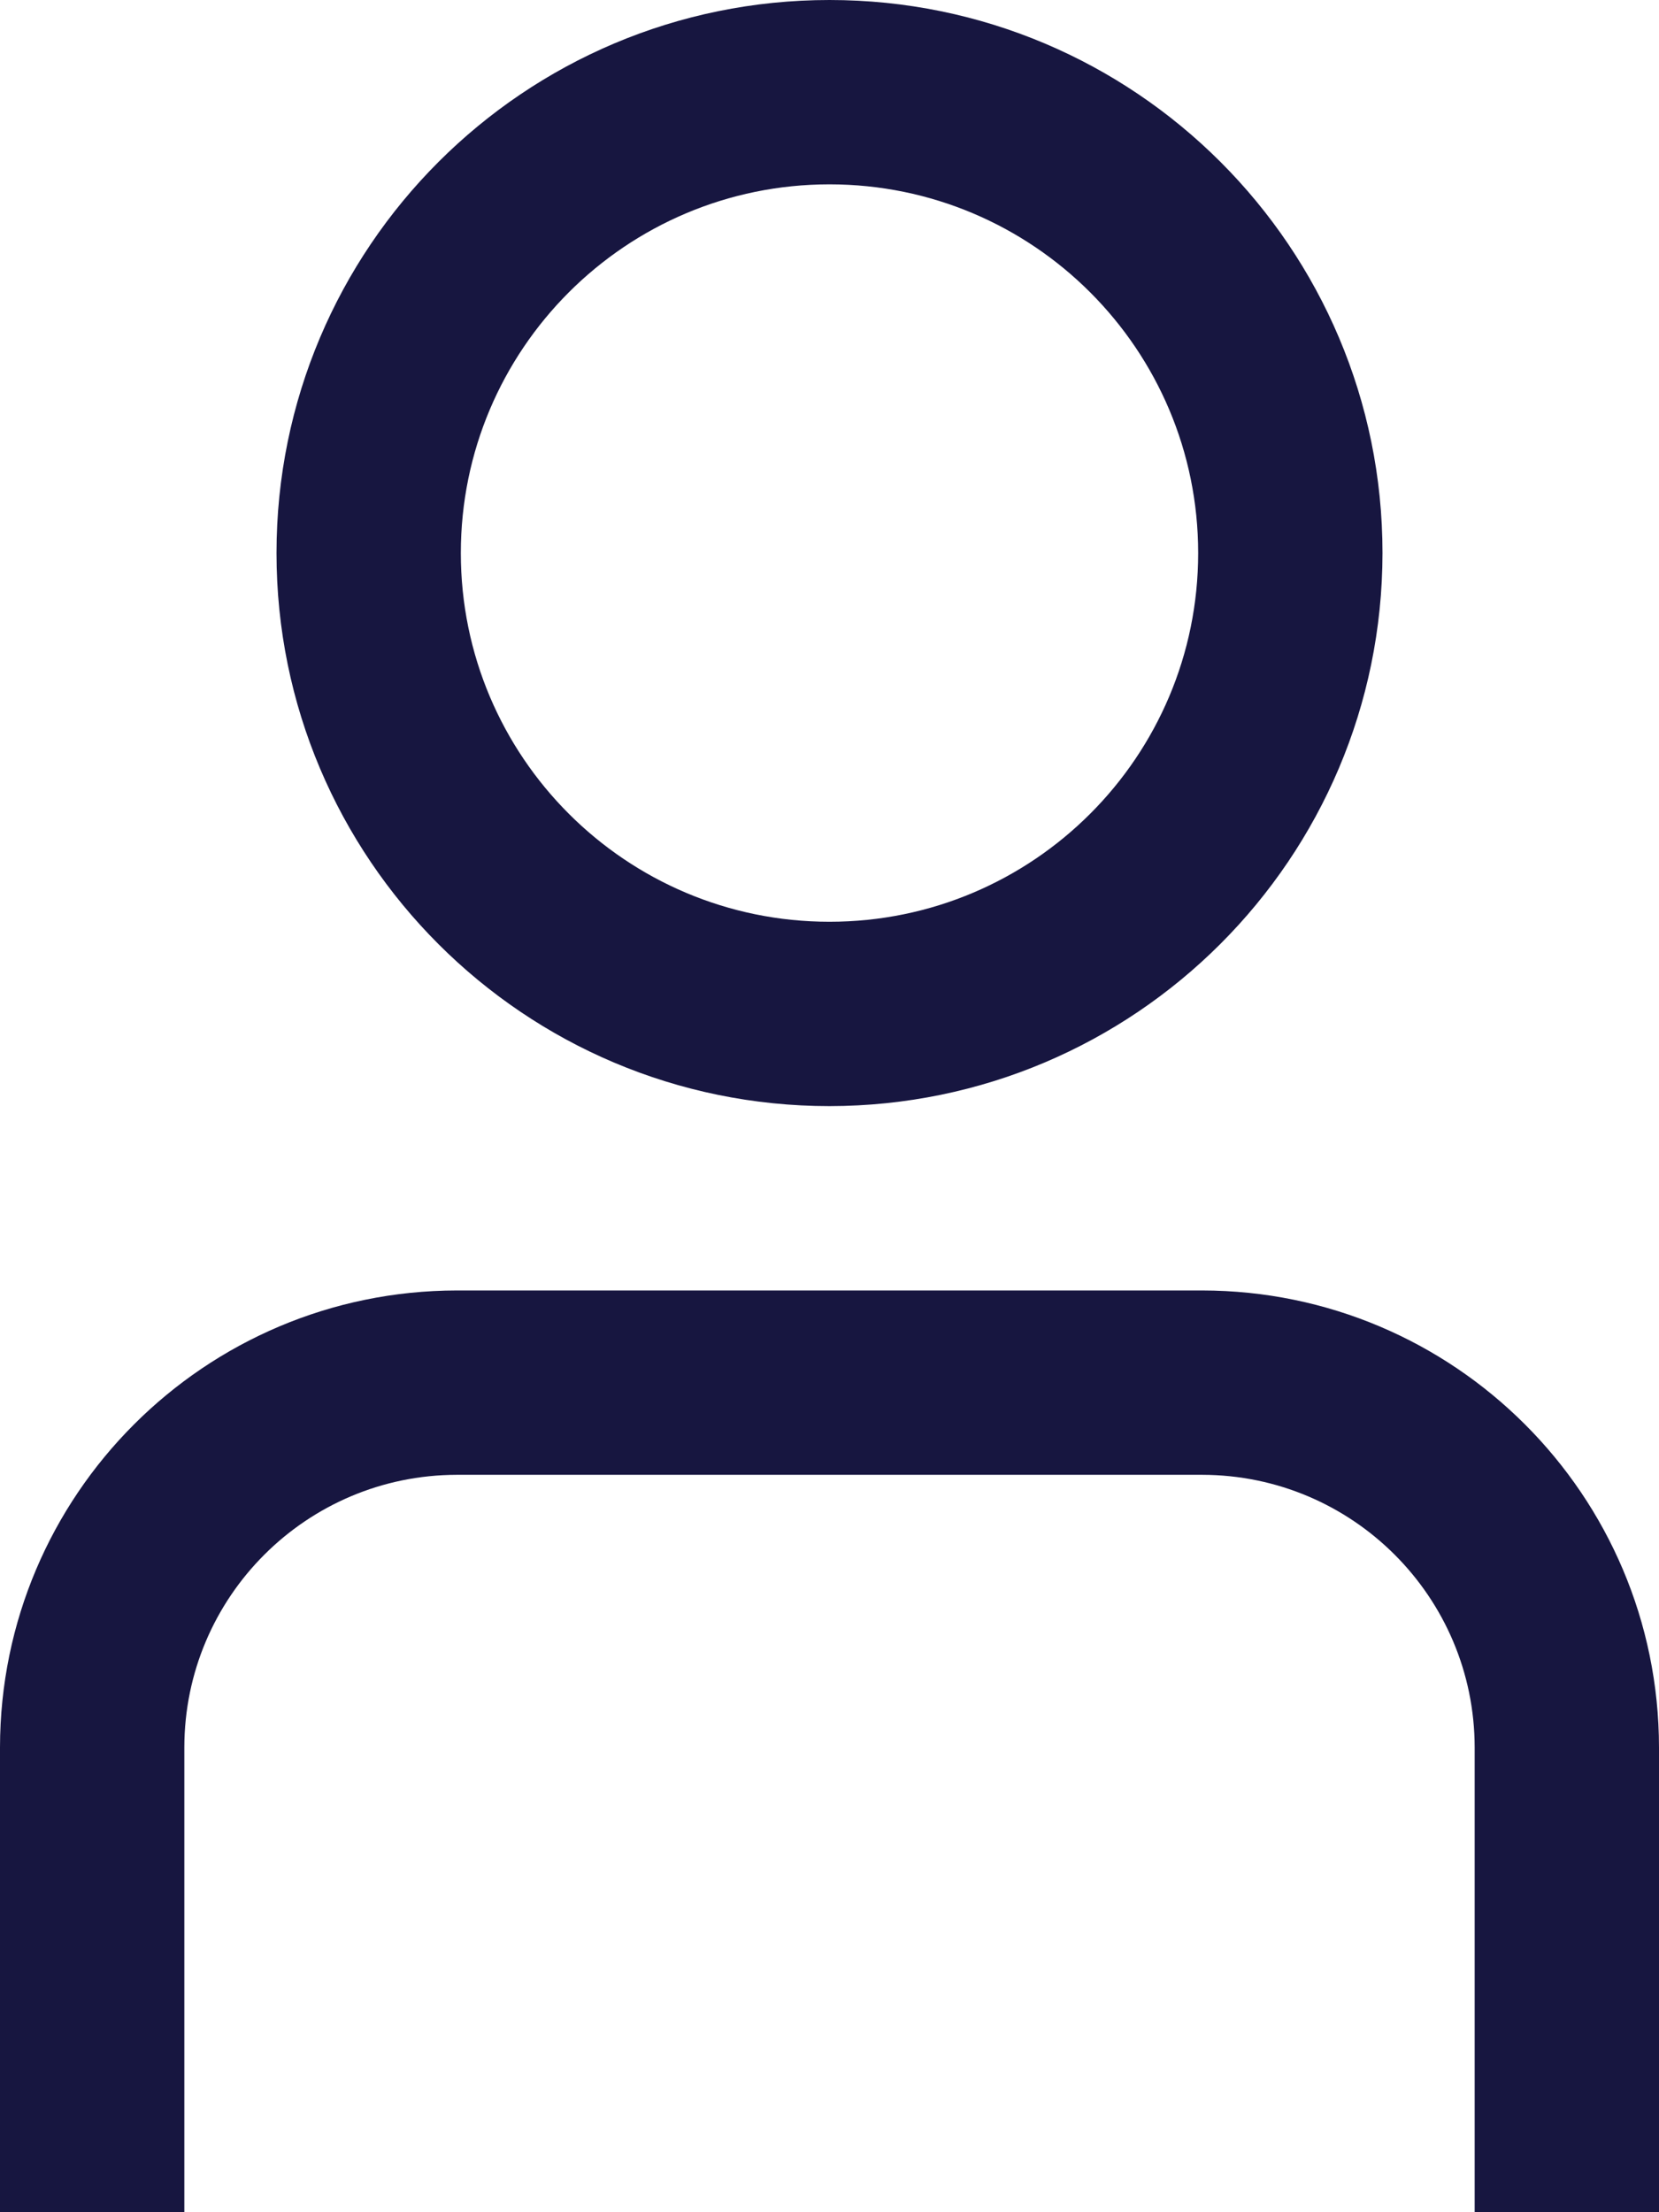 <svg width="18" height="24" viewBox="0 0 18 24" fill="none" xmlns="http://www.w3.org/2000/svg">
<path d="M18 24H16V18.957C15.998 17.325 14.675 16.002 13.043 16H4.957C3.325 16.002 2.002 17.325 2 18.957L2 24H0V18.957C0.003 16.221 2.221 14.003 4.957 14L13.043 14C15.779 14.003 17.997 16.221 18 18.957V24Z" fill="#171640"/>
<path d="M9 12C5.686 12 3 9.314 3 6C3 2.686 5.686 0 9 0C12.314 0 15 2.686 15 6C14.997 9.312 12.312 11.997 9 12ZM9 2C6.791 2 5 3.791 5 6C5 8.209 6.791 10 9 10C11.209 10 13 8.209 13 6C13 3.791 11.209 2 9 2Z" fill="#171640"/>
</svg>
